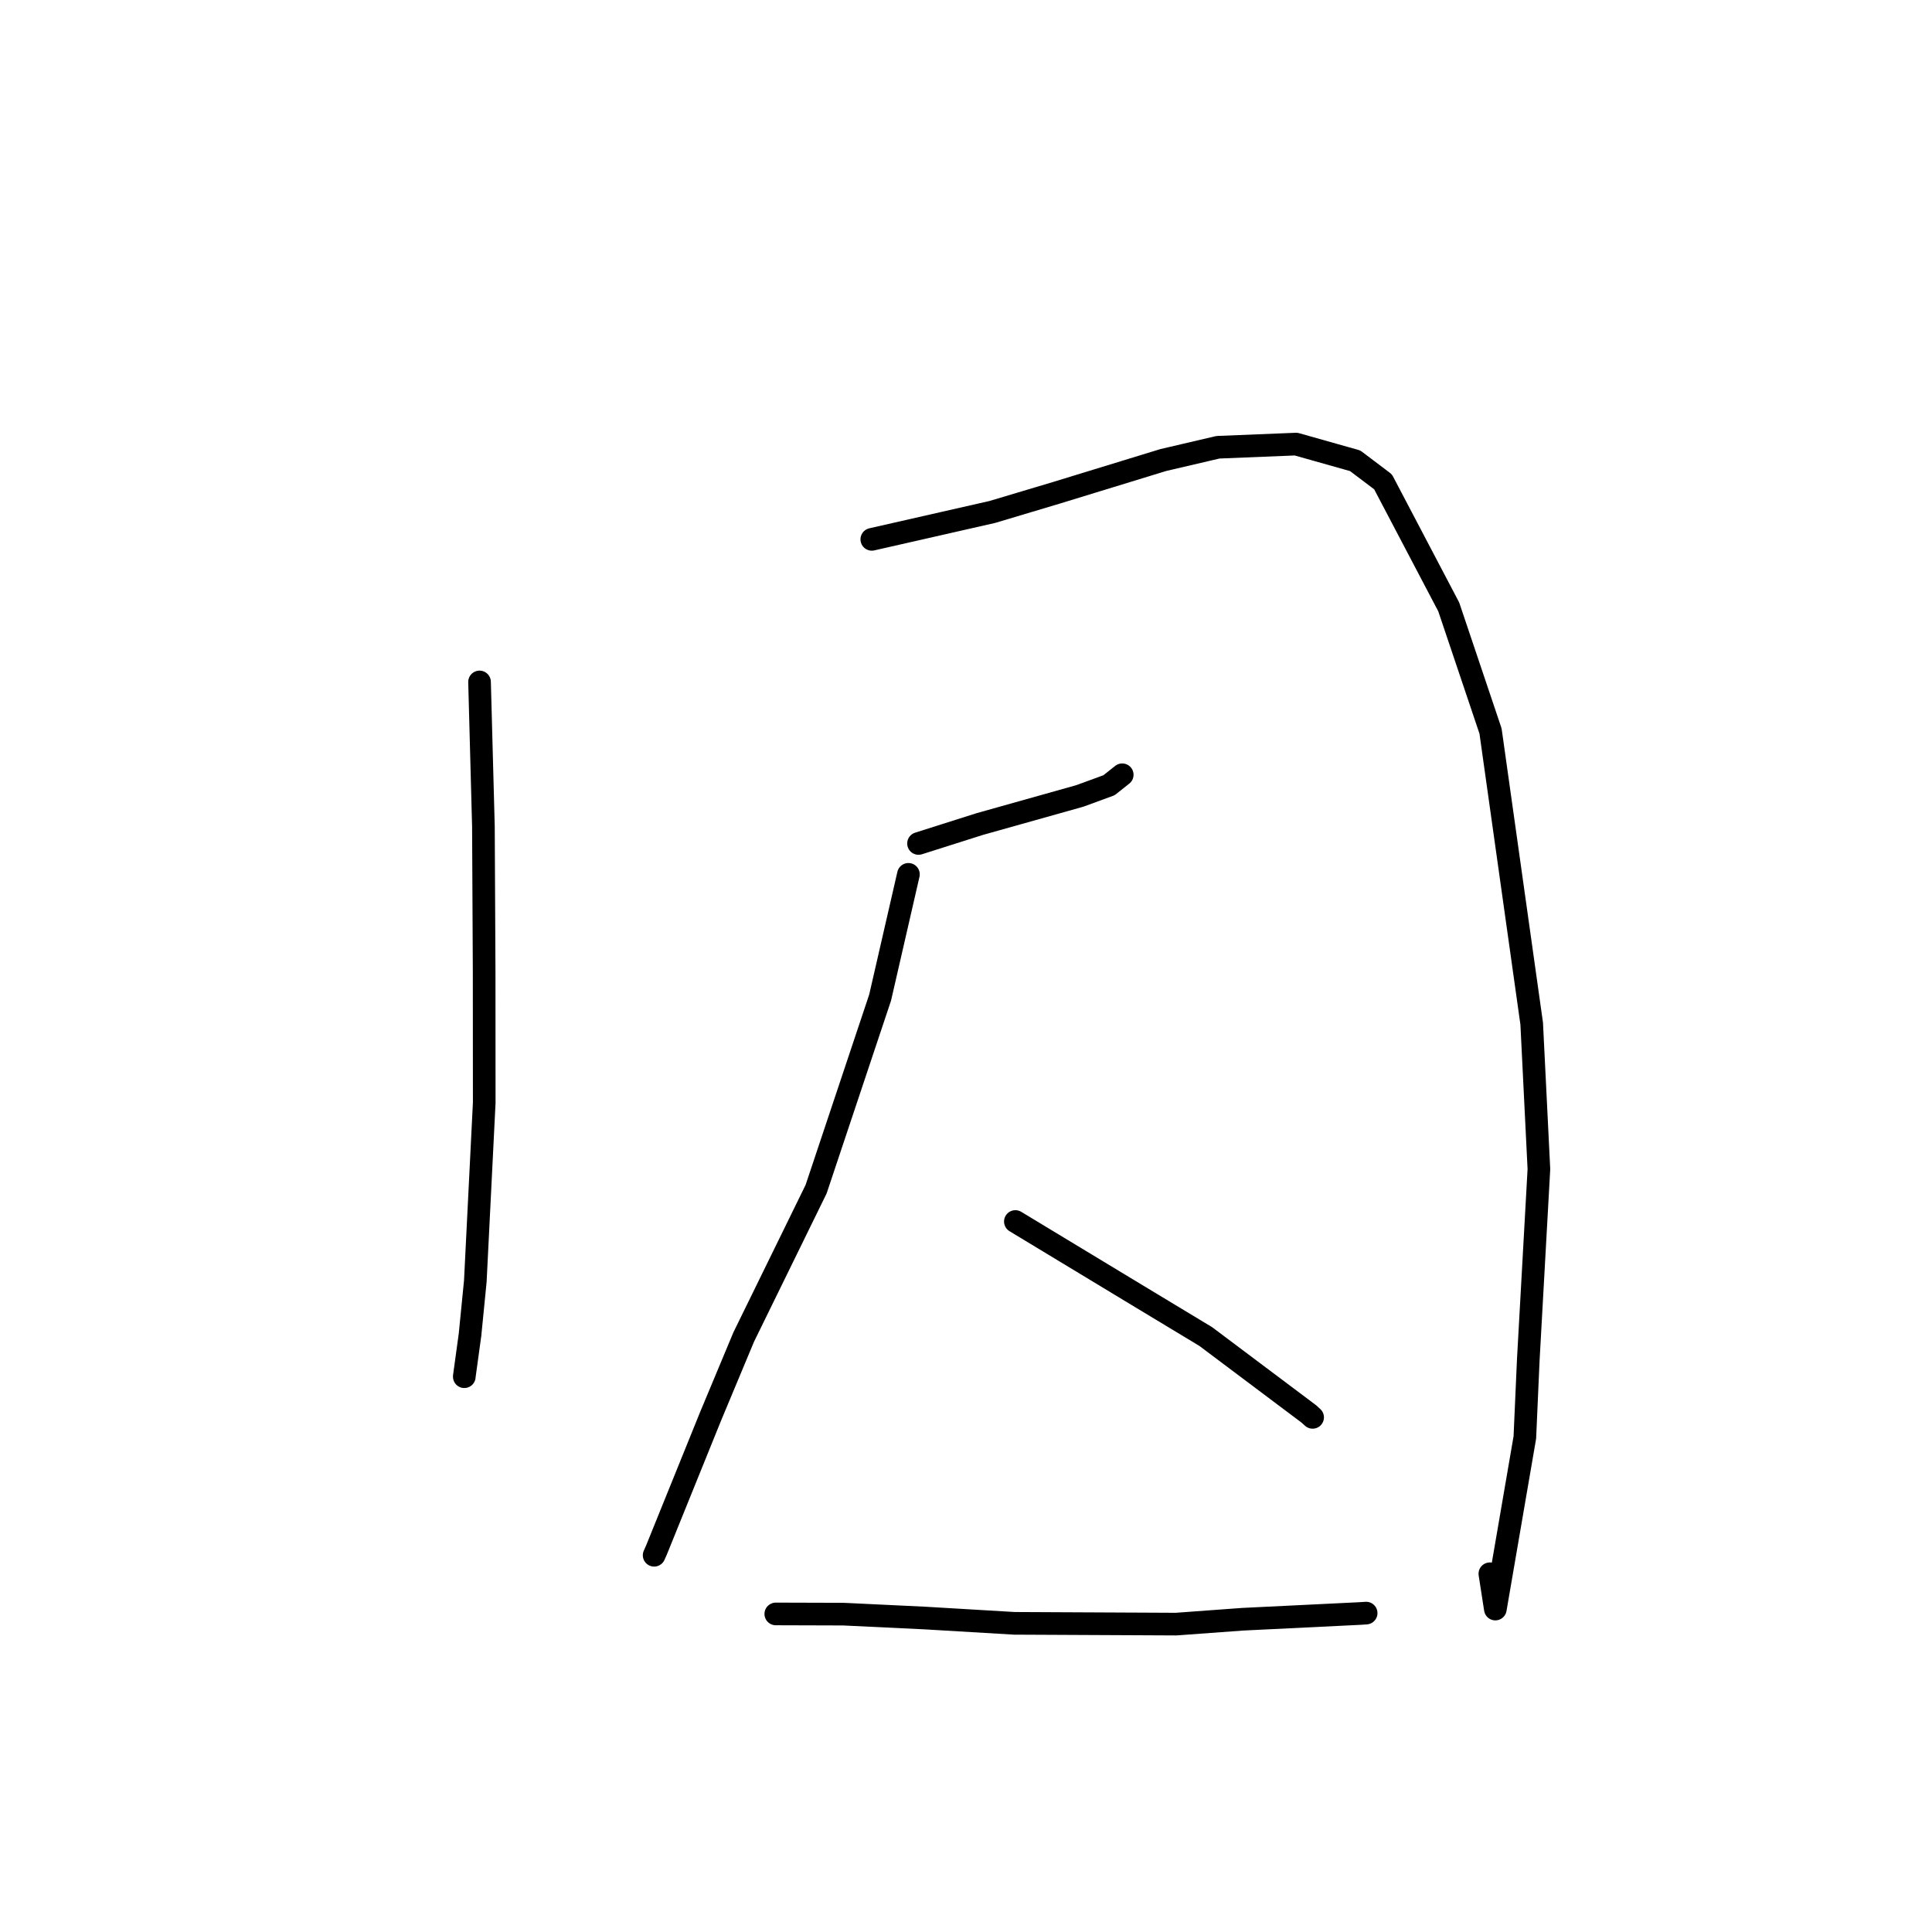 <?xml version="1.0" standalone="no"?>
    <svg width="256" height="256" xmlns="http://www.w3.org/2000/svg" version="1.1">
    <polyline stroke="black" stroke-width="3" stroke-linecap="round" fill="transparent" stroke-linejoin="round" points="63.542 90.361 64.055 109.509 64.151 128.601 64.163 146.119 62.982 169.762 62.281 176.853 61.525 182.355 61.522 182.413 61.522 182.422 " />
        <polyline stroke="black" stroke-width="3" stroke-linecap="round" fill="transparent" stroke-linejoin="round" points="115.518 71.467 131.483 67.838 139.892 65.325 154.134 60.959 161.386 59.264 171.732 58.844 179.567 61.055 183.259 63.844 191.965 80.418 197.504 96.869 202.958 135.633 203.913 154.915 202.504 180.215 202.05 190.466 198.141 213.208 197.415 208.531 " />
        <polyline stroke="black" stroke-width="3" stroke-linecap="round" fill="transparent" stroke-linejoin="round" points="121.709 111.765 129.814 109.193 143.073 105.468 146.95 104.048 148.504 102.816 148.701 102.66 " />
        <polyline stroke="black" stroke-width="3" stroke-linecap="round" fill="transparent" stroke-linejoin="round" points="120.371 115.855 116.621 132.184 108.138 157.576 98.545 177.165 94.145 187.701 86.989 205.379 86.677 206.081 " />
        <polyline stroke="black" stroke-width="3" stroke-linecap="round" fill="transparent" stroke-linejoin="round" points="134.542 161.856 150.615 171.576 159.767 177.098 173.42 187.348 173.929 187.809 " />
        <polyline stroke="black" stroke-width="3" stroke-linecap="round" fill="transparent" stroke-linejoin="round" points="102.796 213.855 111.76 213.882 122.518 214.396 134.407 215.1 155.842 215.203 164.635 214.559 180.197 213.799 181.021 213.744 " />
        </svg>